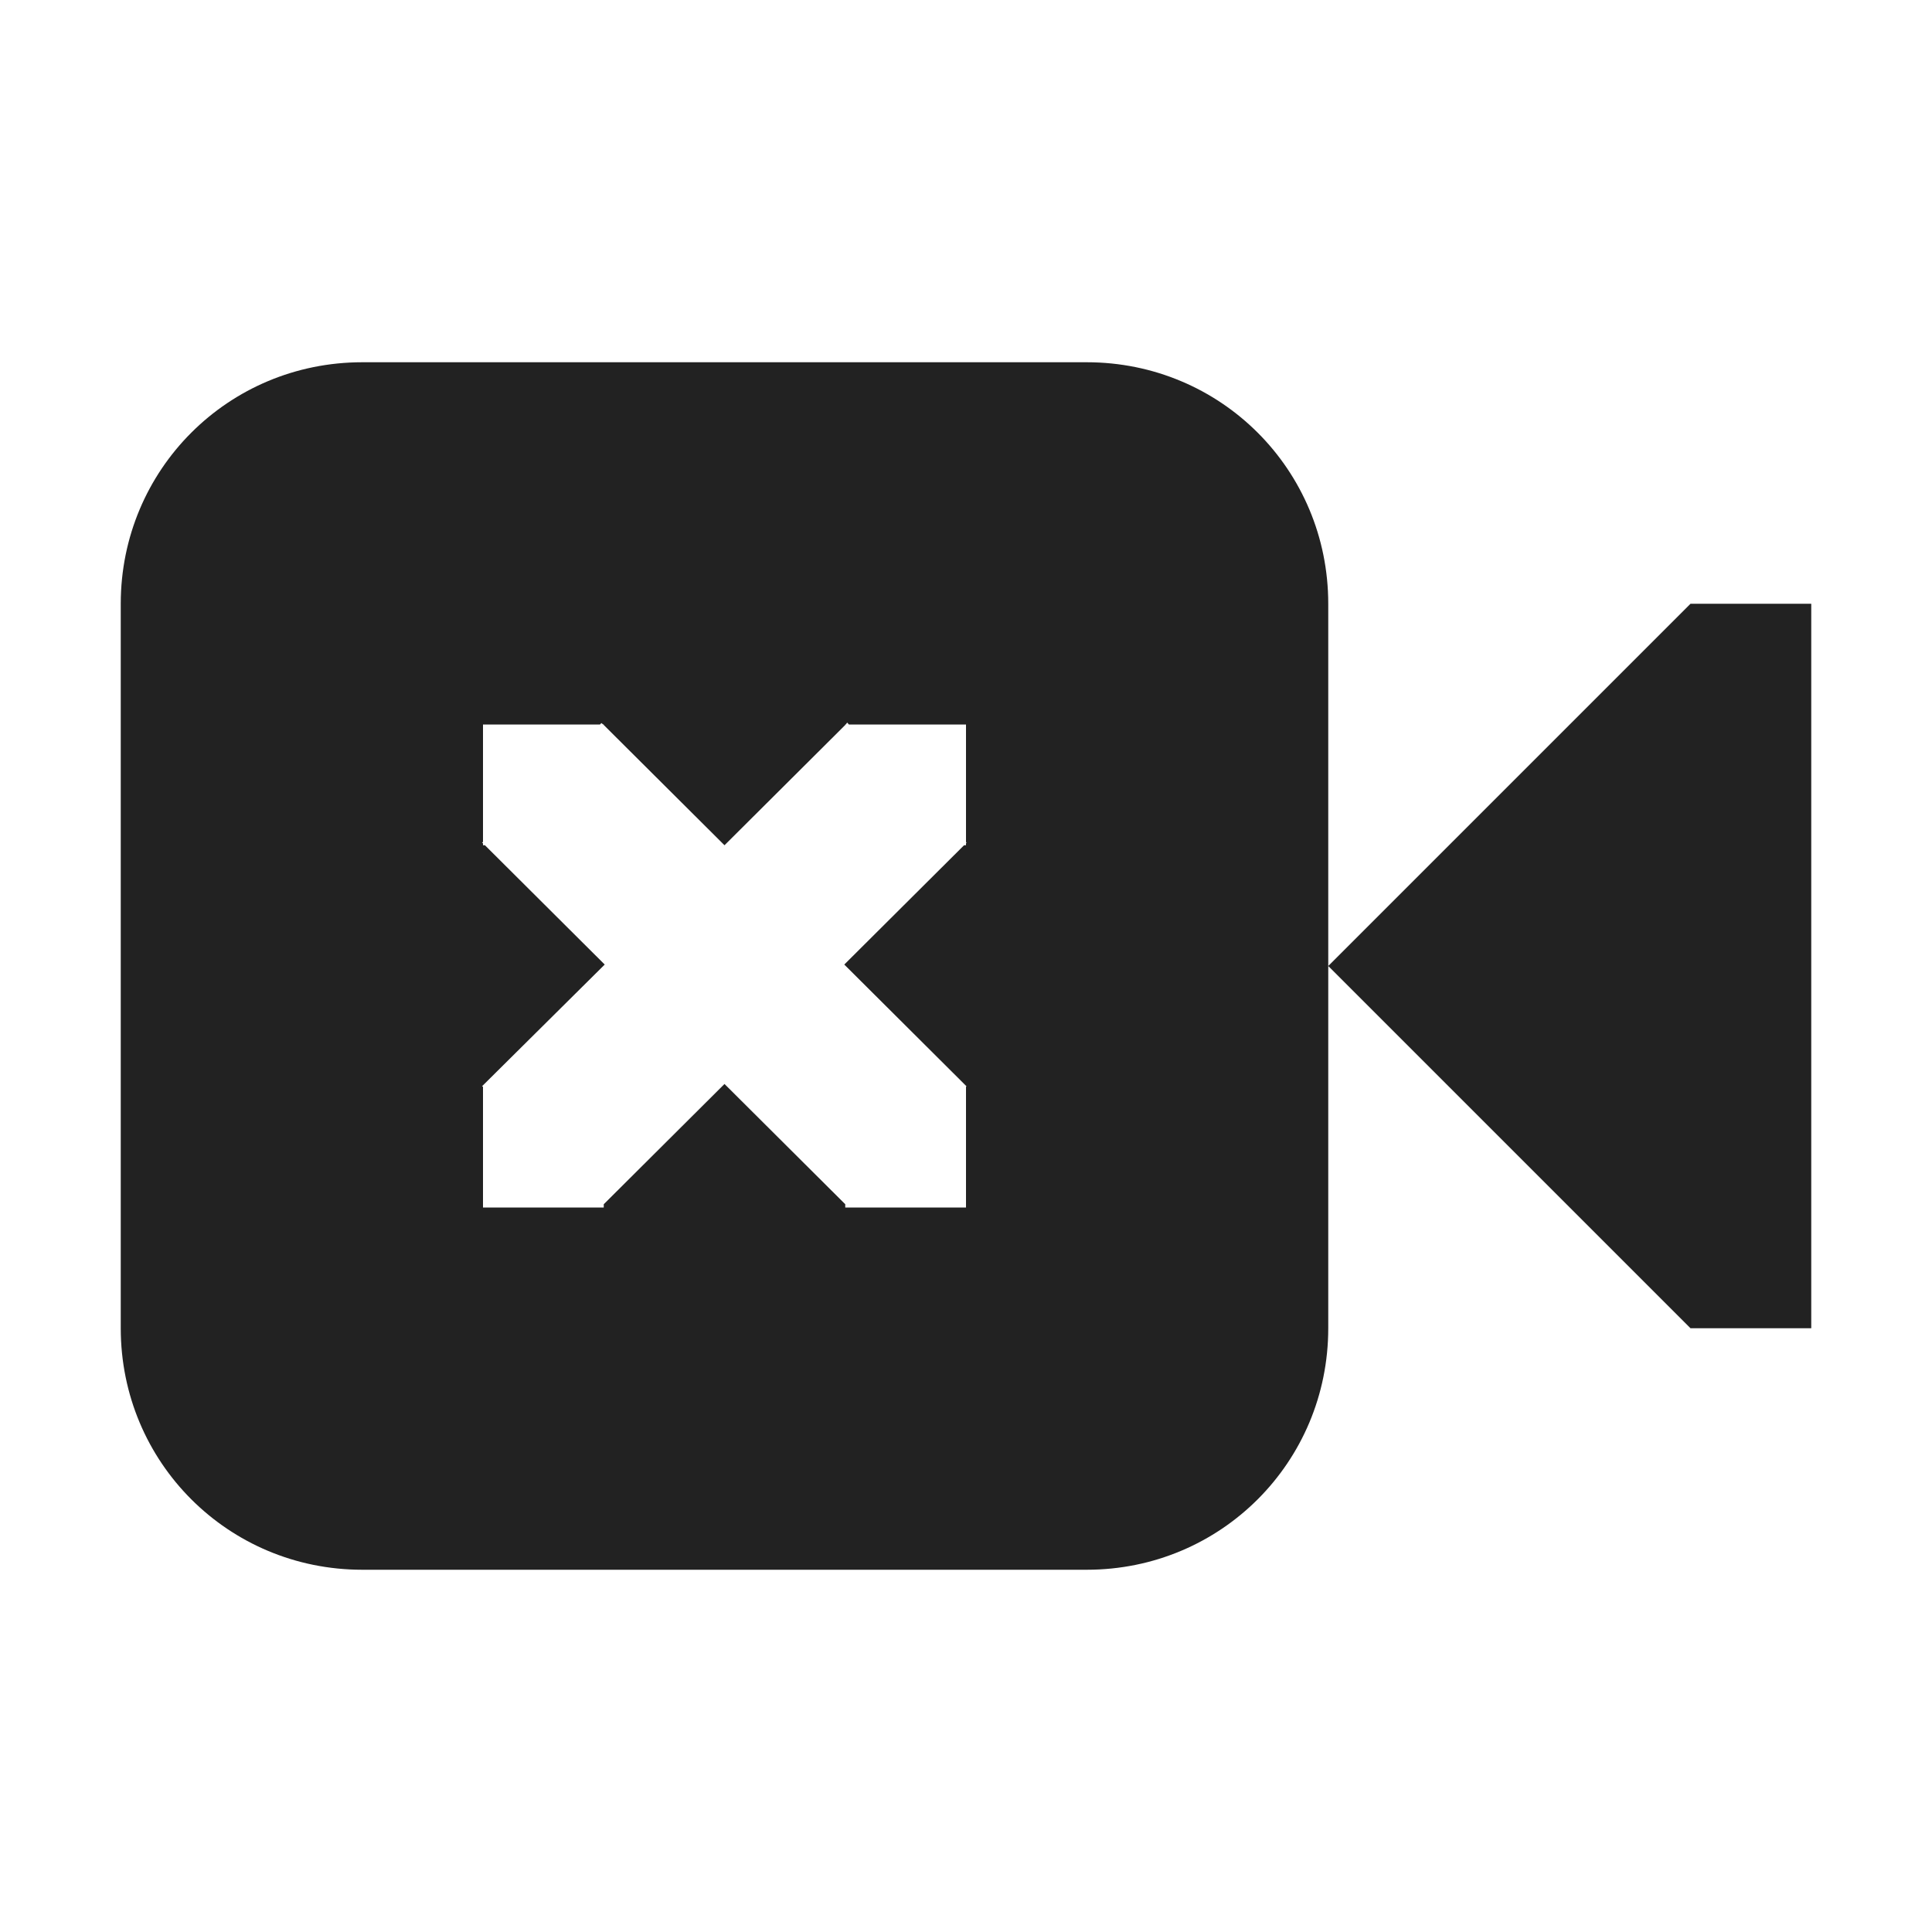 <svg xmlns="http://www.w3.org/2000/svg" width="16" height="16"><path fill="#222" d="M3 3c-1.11 0-2 .89-2 2v6c0 1.11.89 2 2 2h6c1.11 0 2-.89 2-2V5c0-1.11-.89-2-2-2zm1.98 2.988L4.996 6H5v.004L6 7l1-.996V6h.004l.012-.016L7.03 6H8v.973l.004.007L8 6.984V7h-.016l-.992.988 1.012 1.008L8 9v1H7v-.027l-1-.996-1 .996V10H4V9l-.008-.004 1.016-1.008L4.016 7H4v-.016l-.008-.007L4 6.973V6h.969zM11 8l3-3h1v6h-1zm0 0"/></svg>
